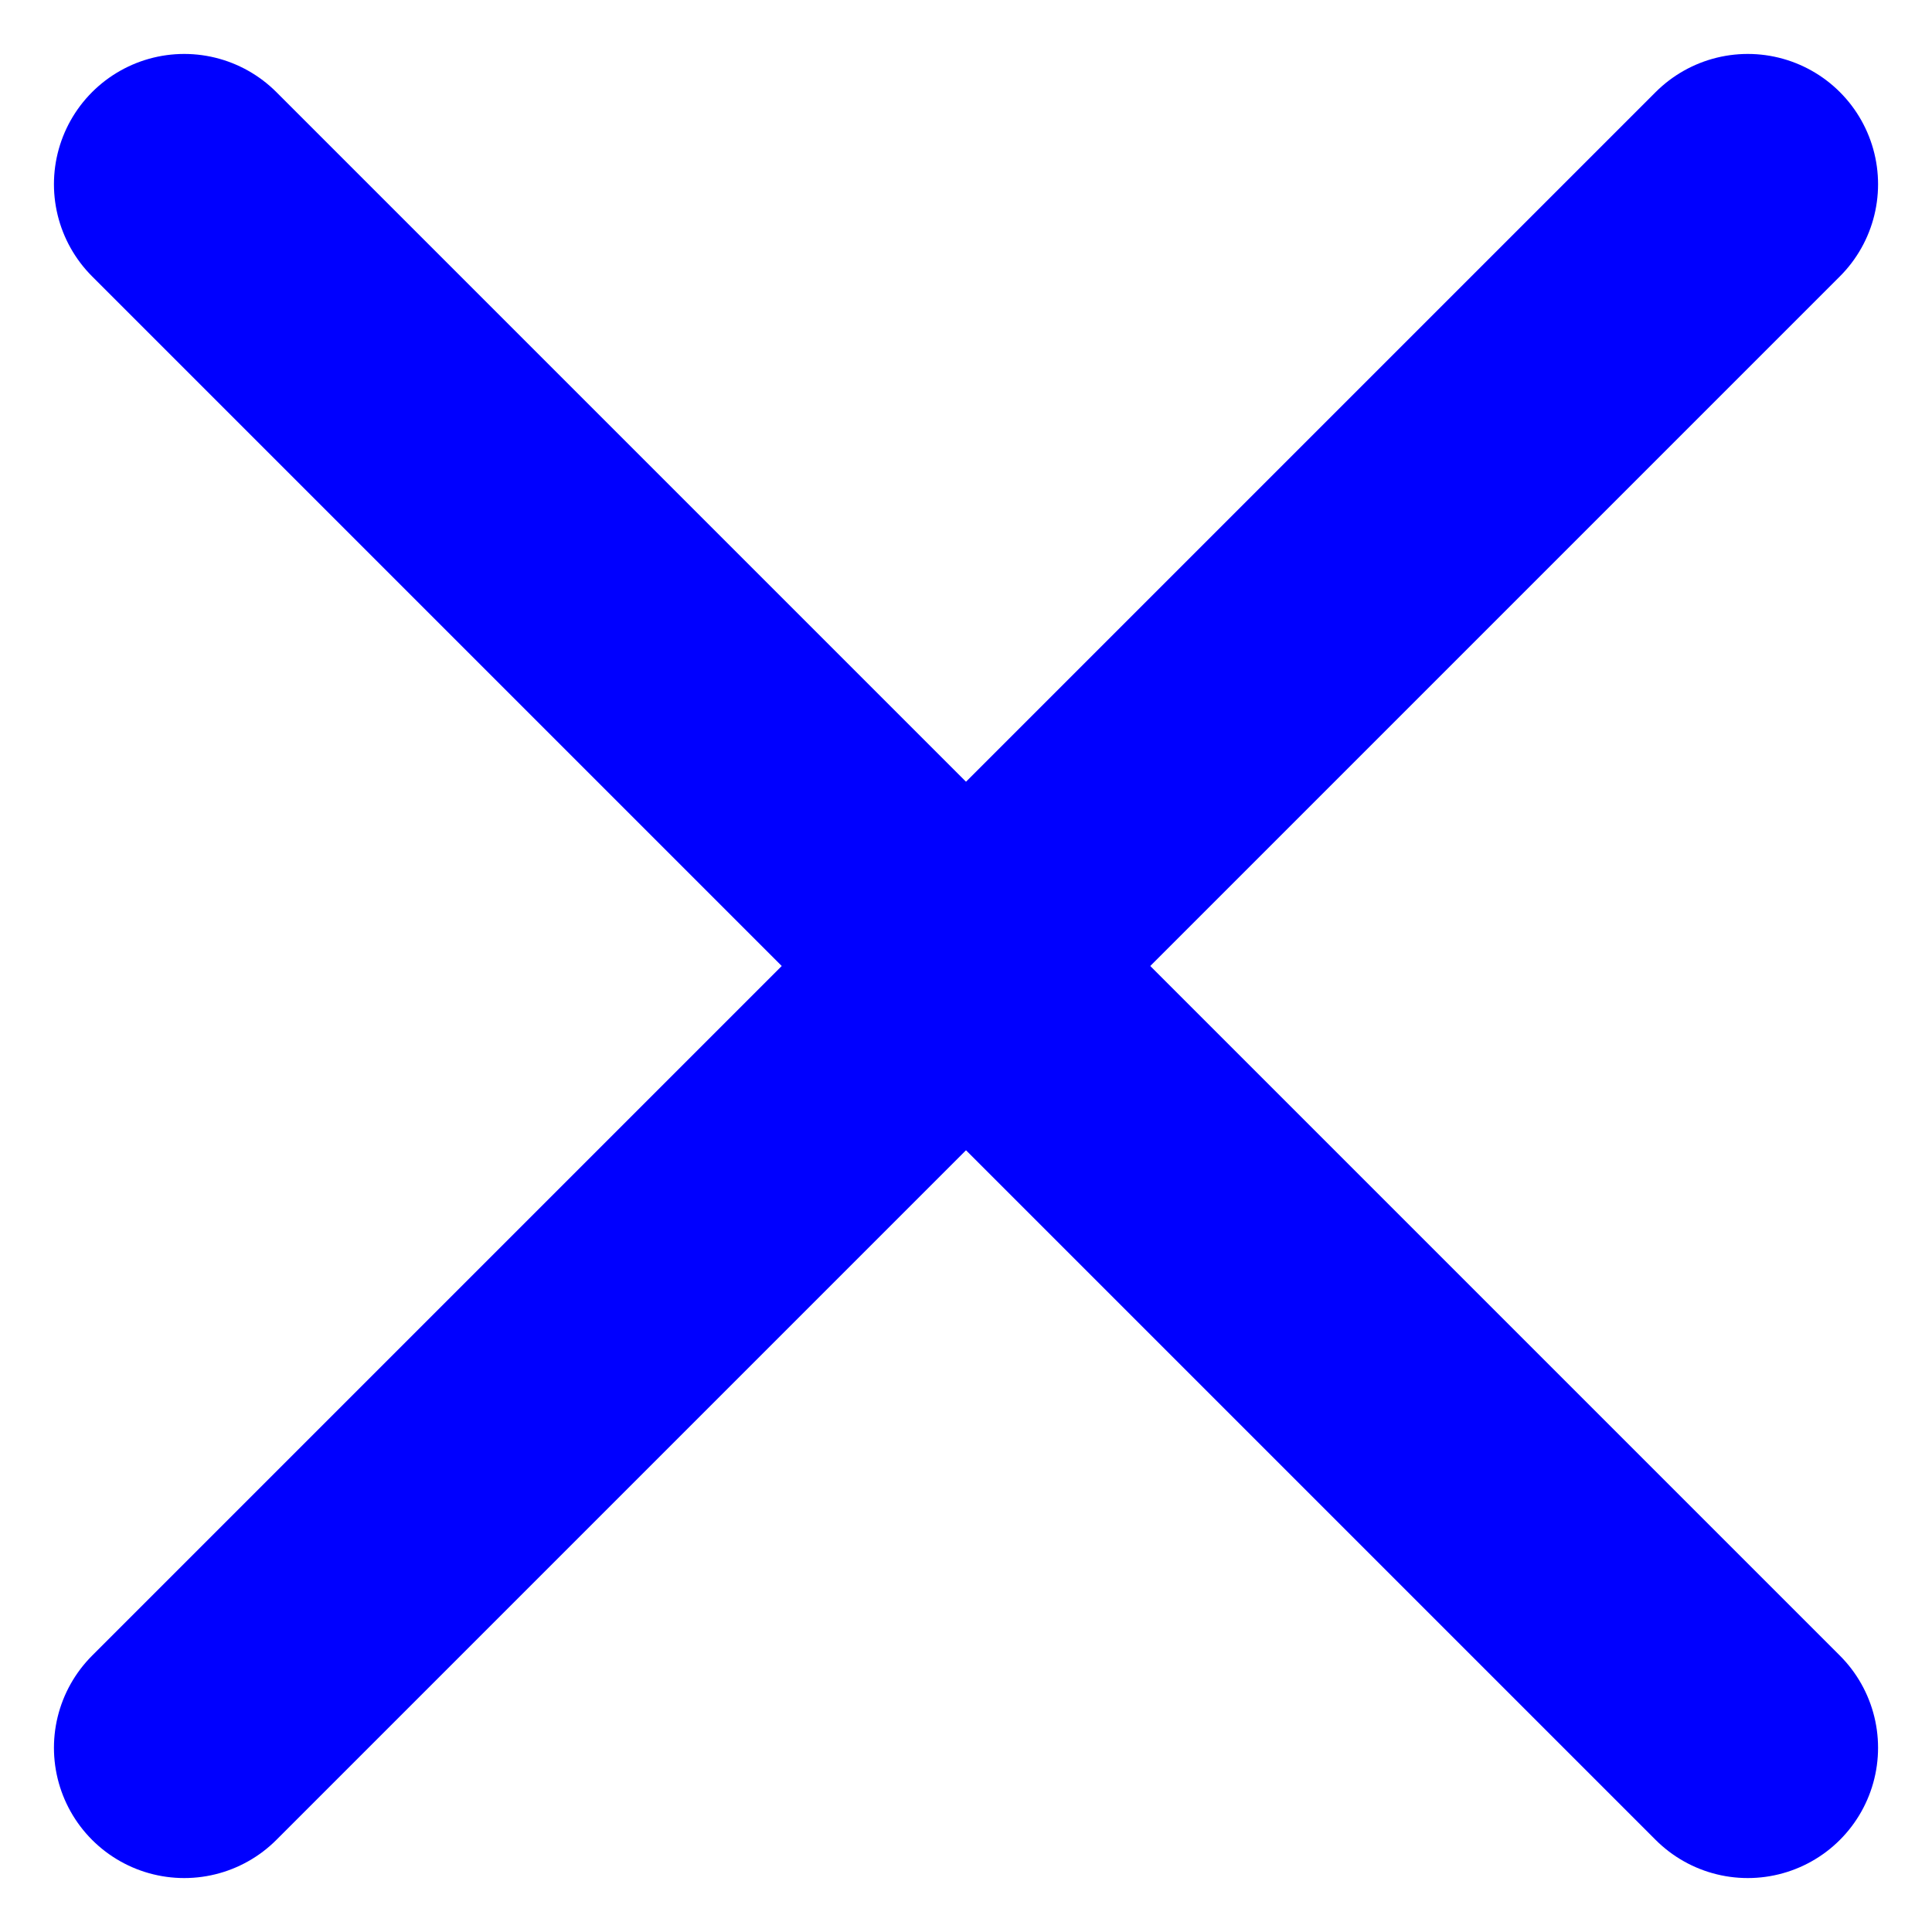 <svg xmlns="http://www.w3.org/2000/svg" width="14.828" height="14.829" viewBox="0 0 14.828 14.829">
  <g id="Group_2271" data-name="Group 2271" transform="translate(-667.586 -2793.586)">
    <path id="Path_1388" data-name="Path 1388" d="M482,1447l-12,12" transform="translate(199 1348)" fill="none" stroke="blue" stroke-linecap="round" stroke-linejoin="round" stroke-width="2"/>
    <path id="Path_1389" data-name="Path 1389" d="M470,1447l12,12" transform="translate(199 1348)" fill="none" stroke="blue" stroke-linecap="round" stroke-linejoin="round" stroke-width="2"/>
  </g>
</svg>
